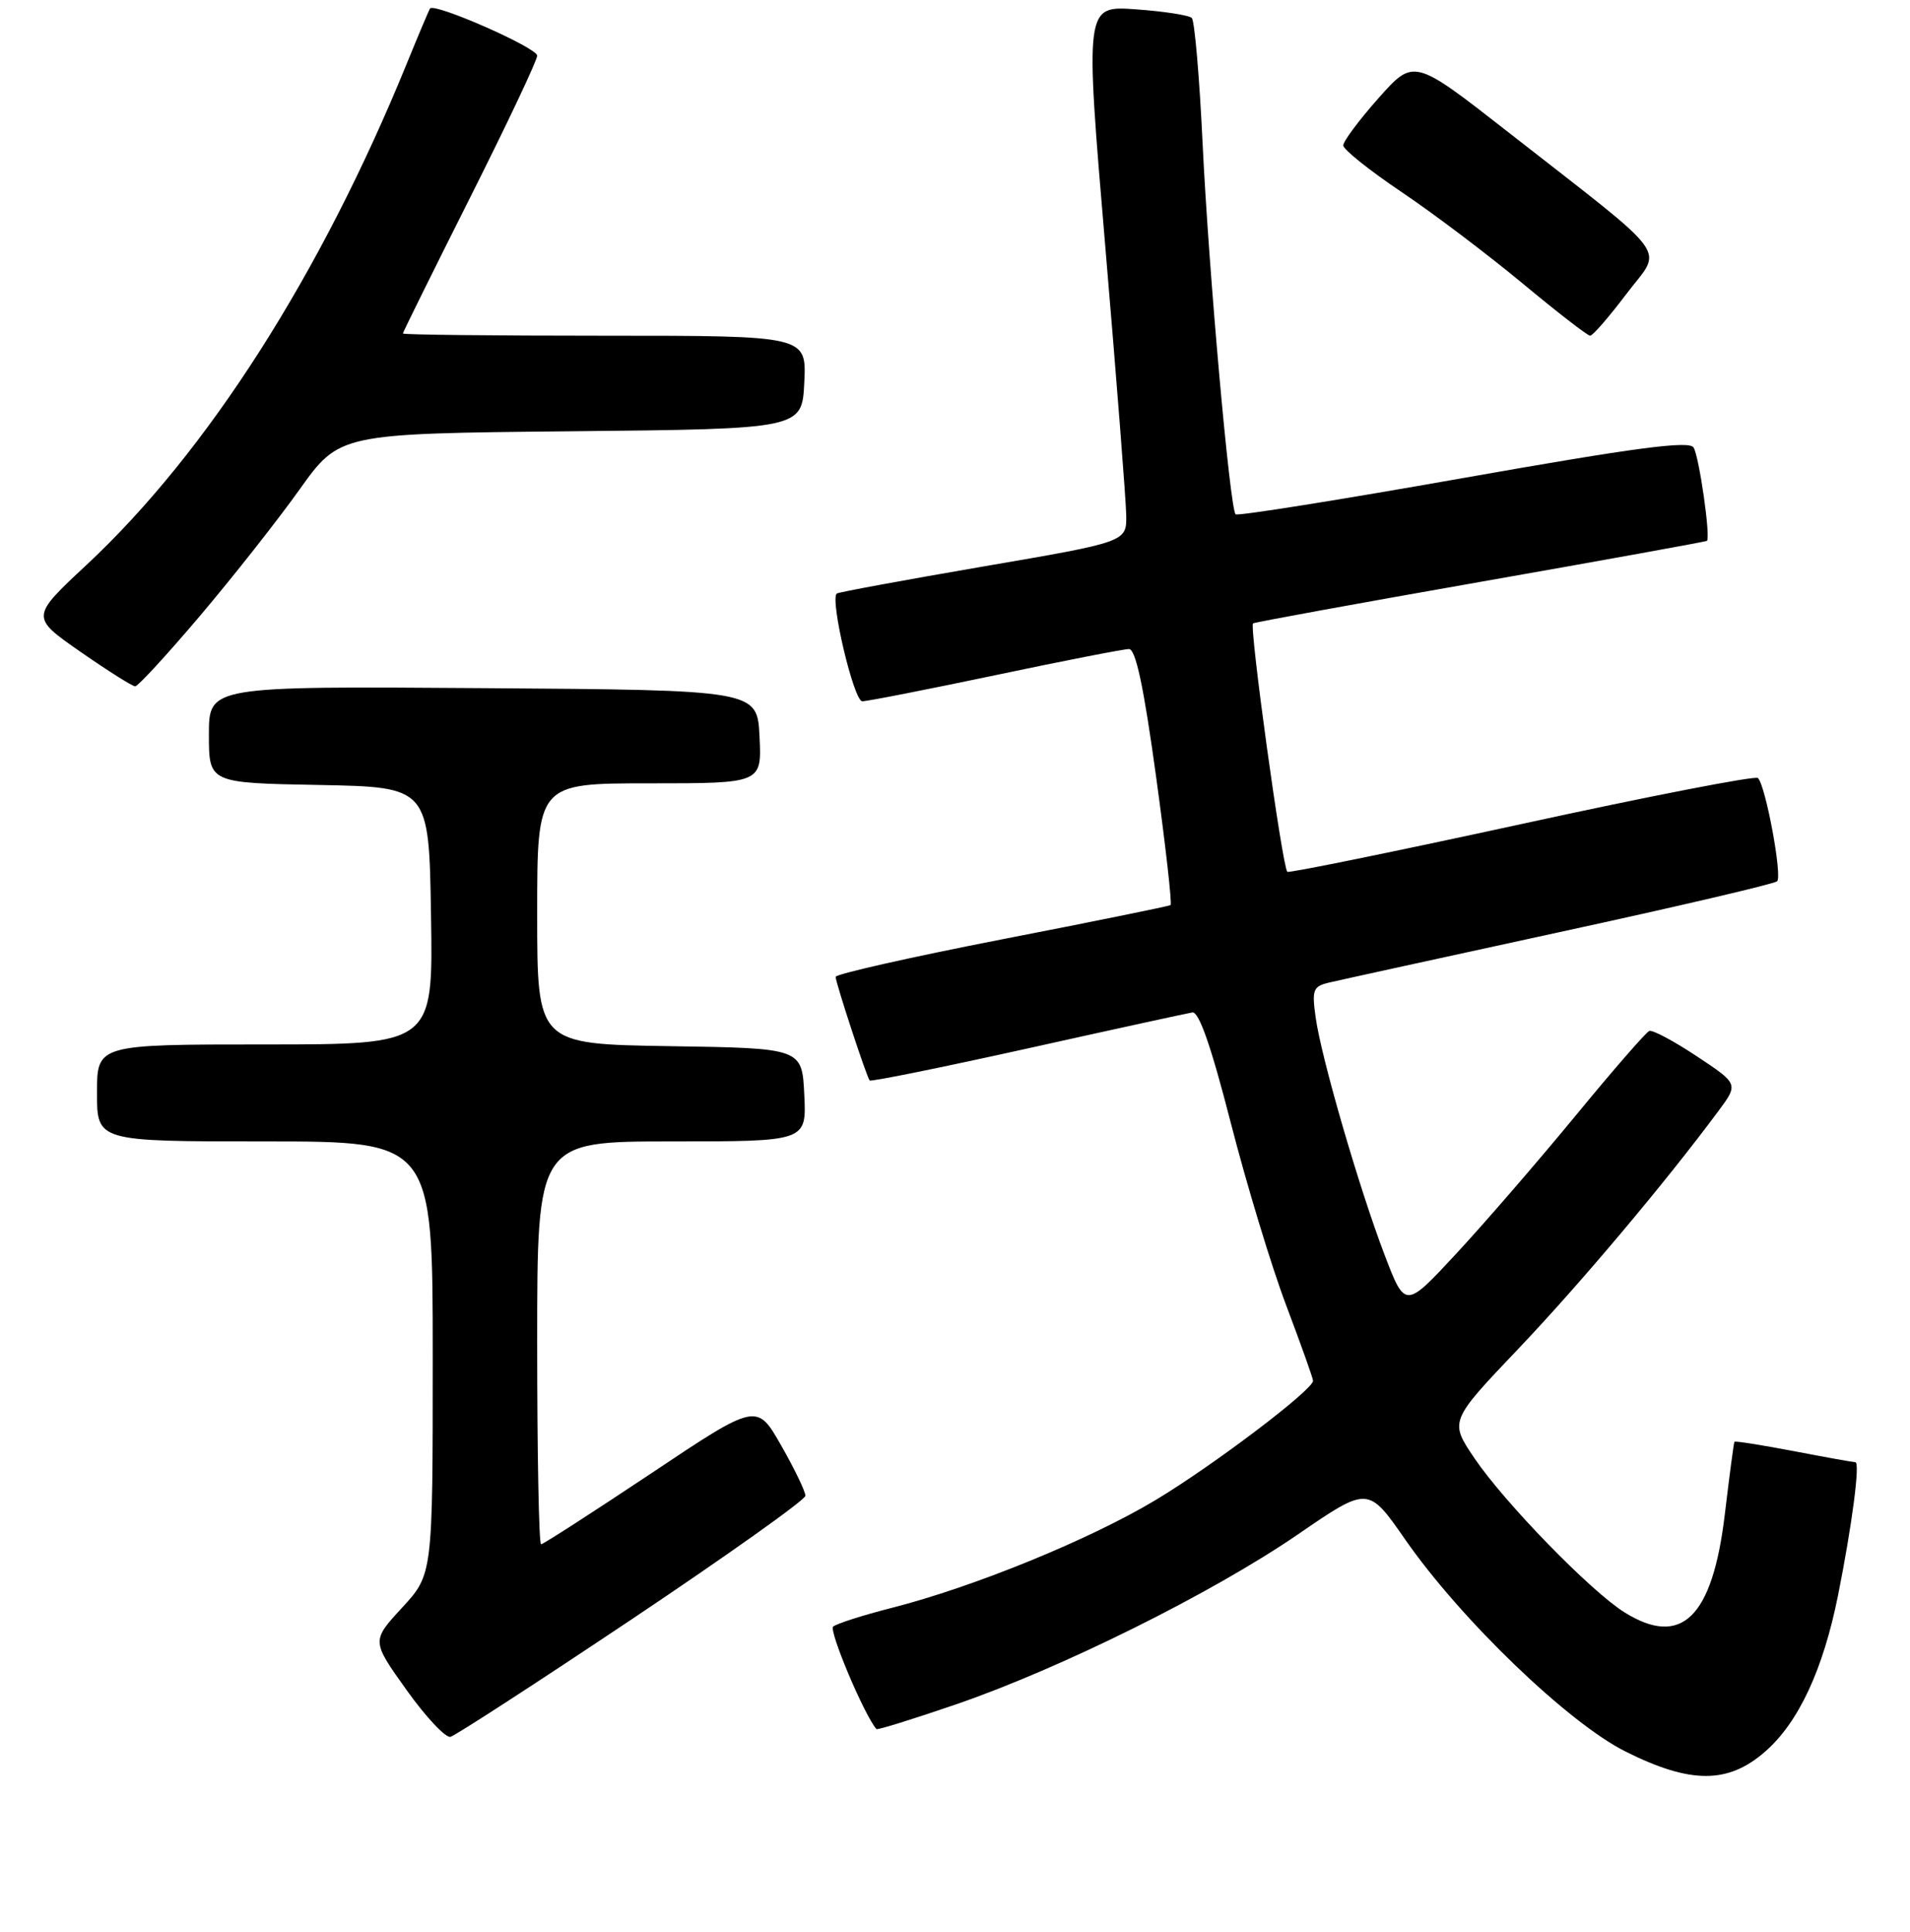 <?xml version="1.0" encoding="UTF-8" standalone="no"?>
<!DOCTYPE svg PUBLIC "-//W3C//DTD SVG 1.1//EN" "http://www.w3.org/Graphics/SVG/1.1/DTD/svg11.dtd" >
<svg xmlns="http://www.w3.org/2000/svg" xmlns:xlink="http://www.w3.org/1999/xlink" version="1.1" viewBox="0 0 256 259">
 <g >
 <path fill="currentColor"
d=" M 236.63 234.75 C 241.08 230.84 244.35 223.81 246.35 213.87 C 248.22 204.52 249.34 196.00 248.68 196.00 C 248.40 196.00 244.68 195.33 240.41 194.51 C 236.14 193.70 232.57 193.13 232.47 193.26 C 232.38 193.39 231.80 197.77 231.18 202.98 C 229.53 216.83 225.37 220.89 217.73 216.12 C 213.22 213.31 201.64 201.41 197.62 195.46 C 194.27 190.50 194.27 190.50 203.52 180.78 C 211.88 171.99 223.26 158.45 230.34 148.90 C 233.01 145.29 233.01 145.29 227.43 141.59 C 224.36 139.55 221.49 138.02 221.06 138.19 C 220.62 138.36 216.19 143.45 211.22 149.50 C 206.24 155.55 199.06 163.86 195.26 167.96 C 188.34 175.43 188.34 175.43 185.59 168.24 C 182.16 159.25 177.10 141.83 176.34 136.39 C 175.82 132.67 175.99 132.22 178.13 131.71 C 179.43 131.40 193.32 128.36 209.00 124.95 C 224.68 121.55 237.81 118.48 238.19 118.13 C 238.91 117.47 236.66 105.33 235.62 104.29 C 235.29 103.95 221.03 106.72 203.95 110.45 C 186.86 114.17 172.73 117.05 172.54 116.86 C 171.86 116.15 167.41 83.87 167.95 83.56 C 168.25 83.39 182.00 80.88 198.50 77.98 C 215.00 75.08 228.62 72.61 228.78 72.50 C 229.30 72.09 227.75 61.21 226.99 59.98 C 226.41 59.04 219.21 59.99 196.15 64.07 C 179.60 67.00 165.86 69.19 165.61 68.94 C 164.84 68.18 162.01 36.38 161.19 19.29 C 160.77 10.38 160.11 2.78 159.74 2.41 C 159.37 2.04 156.00 1.52 152.24 1.25 C 145.41 0.76 145.41 0.76 148.15 33.13 C 149.66 50.93 150.92 67.11 150.95 69.07 C 151.00 72.64 151.00 72.64 131.75 75.94 C 121.16 77.76 112.34 79.39 112.15 79.56 C 111.22 80.38 114.44 94.00 115.57 94.00 C 116.26 94.00 124.29 92.42 133.43 90.50 C 142.57 88.57 150.62 87.00 151.32 87.00 C 152.22 87.00 153.30 92.06 154.94 104.02 C 156.23 113.39 157.11 121.17 156.89 121.32 C 156.68 121.47 146.49 123.54 134.25 125.92 C 122.01 128.31 112.00 130.57 112.00 130.94 C 112.00 131.70 116.14 144.32 116.56 144.83 C 116.71 145.02 126.21 143.09 137.67 140.55 C 149.13 138.00 159.09 135.83 159.81 135.71 C 160.70 135.57 162.34 140.27 164.96 150.50 C 167.08 158.75 170.42 169.78 172.40 175.00 C 174.37 180.22 175.99 184.76 175.99 185.08 C 176.01 186.28 162.68 196.38 154.92 201.05 C 146.07 206.37 130.52 212.72 119.50 215.53 C 115.65 216.51 112.13 217.64 111.67 218.03 C 111.06 218.57 115.83 229.89 117.47 231.77 C 117.60 231.92 122.38 230.43 128.10 228.47 C 142.15 223.65 162.46 213.56 173.94 205.69 C 183.37 199.21 183.37 199.21 188.34 206.36 C 195.81 217.11 210.22 230.97 217.91 234.80 C 226.62 239.15 231.64 239.14 236.63 234.75 Z  M 84.75 217.00 C 97.49 208.47 107.93 201.05 107.95 200.50 C 107.96 199.95 106.51 196.92 104.71 193.77 C 101.44 188.03 101.44 188.03 87.24 197.52 C 79.42 202.73 72.80 207.00 72.52 207.00 C 72.23 207.00 72.00 194.85 72.00 180.00 C 72.00 153.00 72.00 153.00 90.05 153.00 C 108.10 153.00 108.10 153.00 107.80 146.75 C 107.50 140.50 107.50 140.50 89.75 140.23 C 72.00 139.95 72.00 139.95 72.00 122.48 C 72.00 105.00 72.00 105.00 87.05 105.00 C 102.10 105.00 102.10 105.00 101.80 98.75 C 101.50 92.50 101.50 92.50 64.75 92.24 C 28.00 91.98 28.00 91.98 28.00 98.46 C 28.00 104.95 28.00 104.95 42.75 105.22 C 57.50 105.50 57.50 105.50 57.77 122.75 C 58.05 140.00 58.05 140.00 35.52 140.00 C 13.00 140.00 13.00 140.00 13.00 146.50 C 13.00 153.00 13.00 153.00 35.50 153.00 C 58.00 153.00 58.00 153.00 58.00 182.02 C 58.00 211.04 58.00 211.04 53.89 215.50 C 49.79 219.95 49.79 219.95 54.49 226.53 C 57.07 230.15 59.72 232.97 60.38 232.81 C 61.03 232.64 72.00 225.53 84.75 217.00 Z  M 26.78 82.58 C 31.17 77.40 37.18 69.78 40.13 65.64 C 45.50 58.12 45.50 58.12 76.50 57.81 C 107.50 57.50 107.50 57.50 107.80 51.25 C 108.10 45.00 108.10 45.00 81.05 45.00 C 66.17 45.00 54.00 44.87 54.00 44.70 C 54.00 44.54 58.05 36.35 63.00 26.50 C 67.95 16.65 72.00 8.09 72.00 7.46 C 72.00 6.40 58.20 0.33 57.64 1.14 C 57.50 1.34 56.10 4.65 54.53 8.50 C 43.01 36.77 27.81 60.58 11.64 75.68 C 4.10 82.71 4.10 82.71 10.77 87.36 C 14.44 89.91 17.75 92.00 18.12 92.00 C 18.49 92.00 22.39 87.76 26.78 82.58 Z  M 217.99 39.40 C 222.87 32.94 224.54 35.23 202.08 17.66 C 189.50 7.83 189.50 7.83 184.76 13.16 C 182.15 16.10 180.03 18.95 180.04 19.50 C 180.06 20.05 183.54 22.83 187.78 25.69 C 192.03 28.54 199.32 34.05 204.00 37.93 C 208.68 41.82 212.78 45.00 213.13 45.00 C 213.48 45.00 215.66 42.48 217.99 39.40 Z "/>
</g>
</svg>
